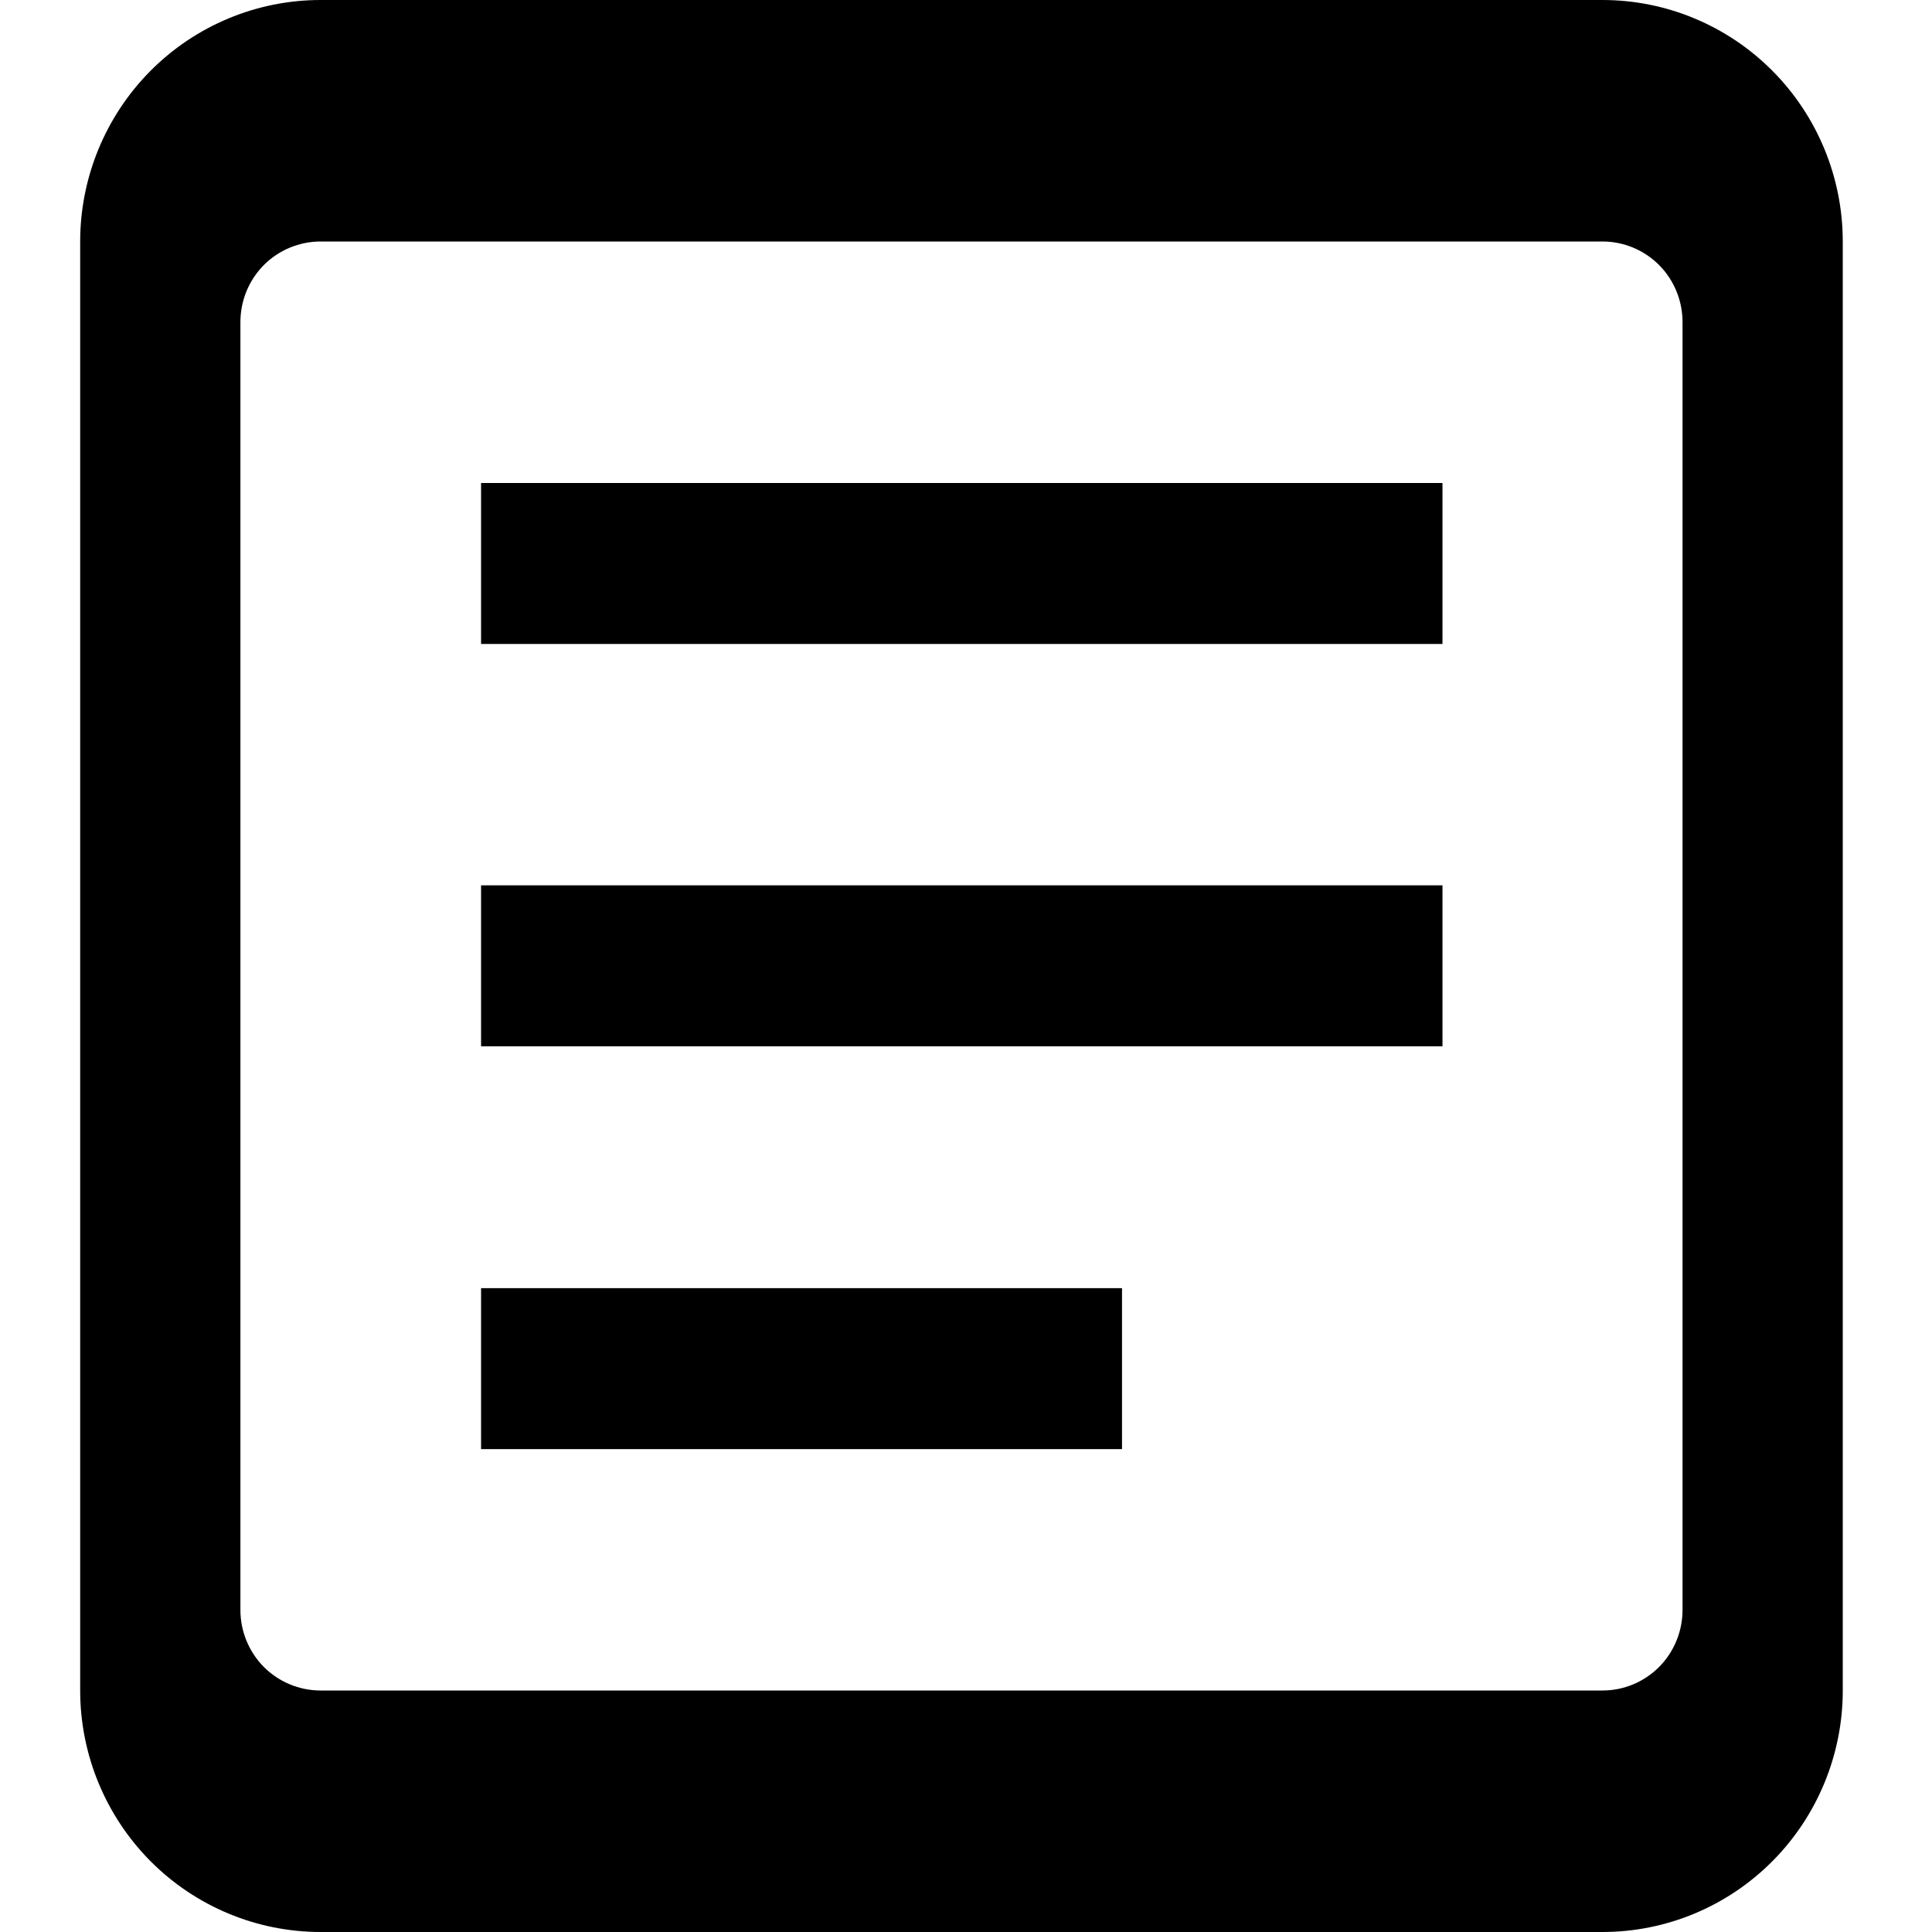<svg width="16" height="16" viewBox="0 0 16 16" fill="none" xmlns="http://www.w3.org/2000/svg">
    <g clip-path="url(#clip0_187_11325)">
        <path d="M11.946 4H3.984V5.333H11.946V4Z" fill="black"/>
        <path d="M11.946 7.332H3.984V8.665H11.946V7.332Z" fill="black"/>
        <path d="M9.292 10.668H3.984V12.001H9.292V10.668Z" fill="black"/>
        <path d="M13.271 0H2.655C2.127 0 1.62 0.211 1.247 0.586C0.874 0.961 0.664 1.47 0.664 2V14C0.664 14.53 0.874 15.039 1.247 15.414C1.62 15.789 2.127 16 2.655 16H13.271C13.799 16 14.305 15.789 14.678 15.414C15.051 15.039 15.261 14.53 15.261 14V2C15.261 1.47 15.051 0.961 14.678 0.586C14.305 0.211 13.799 0 13.271 0ZM13.934 13.333C13.934 13.51 13.864 13.68 13.74 13.805C13.615 13.93 13.447 14 13.271 14H2.655C2.479 14 2.31 13.93 2.185 13.805C2.061 13.68 1.991 13.51 1.991 13.333V2.667C1.991 2.49 2.061 2.32 2.185 2.195C2.31 2.07 2.479 2 2.655 2H13.271C13.447 2 13.615 2.07 13.74 2.195C13.864 2.32 13.934 2.49 13.934 2.667V13.333Z"
              fill="black"/>
    </g>
    <defs>
        <clipPath id="clip0_187_11325">
            <rect width="15.924" height="16" fill="white"/>
        </clipPath>
    </defs>
</svg>
